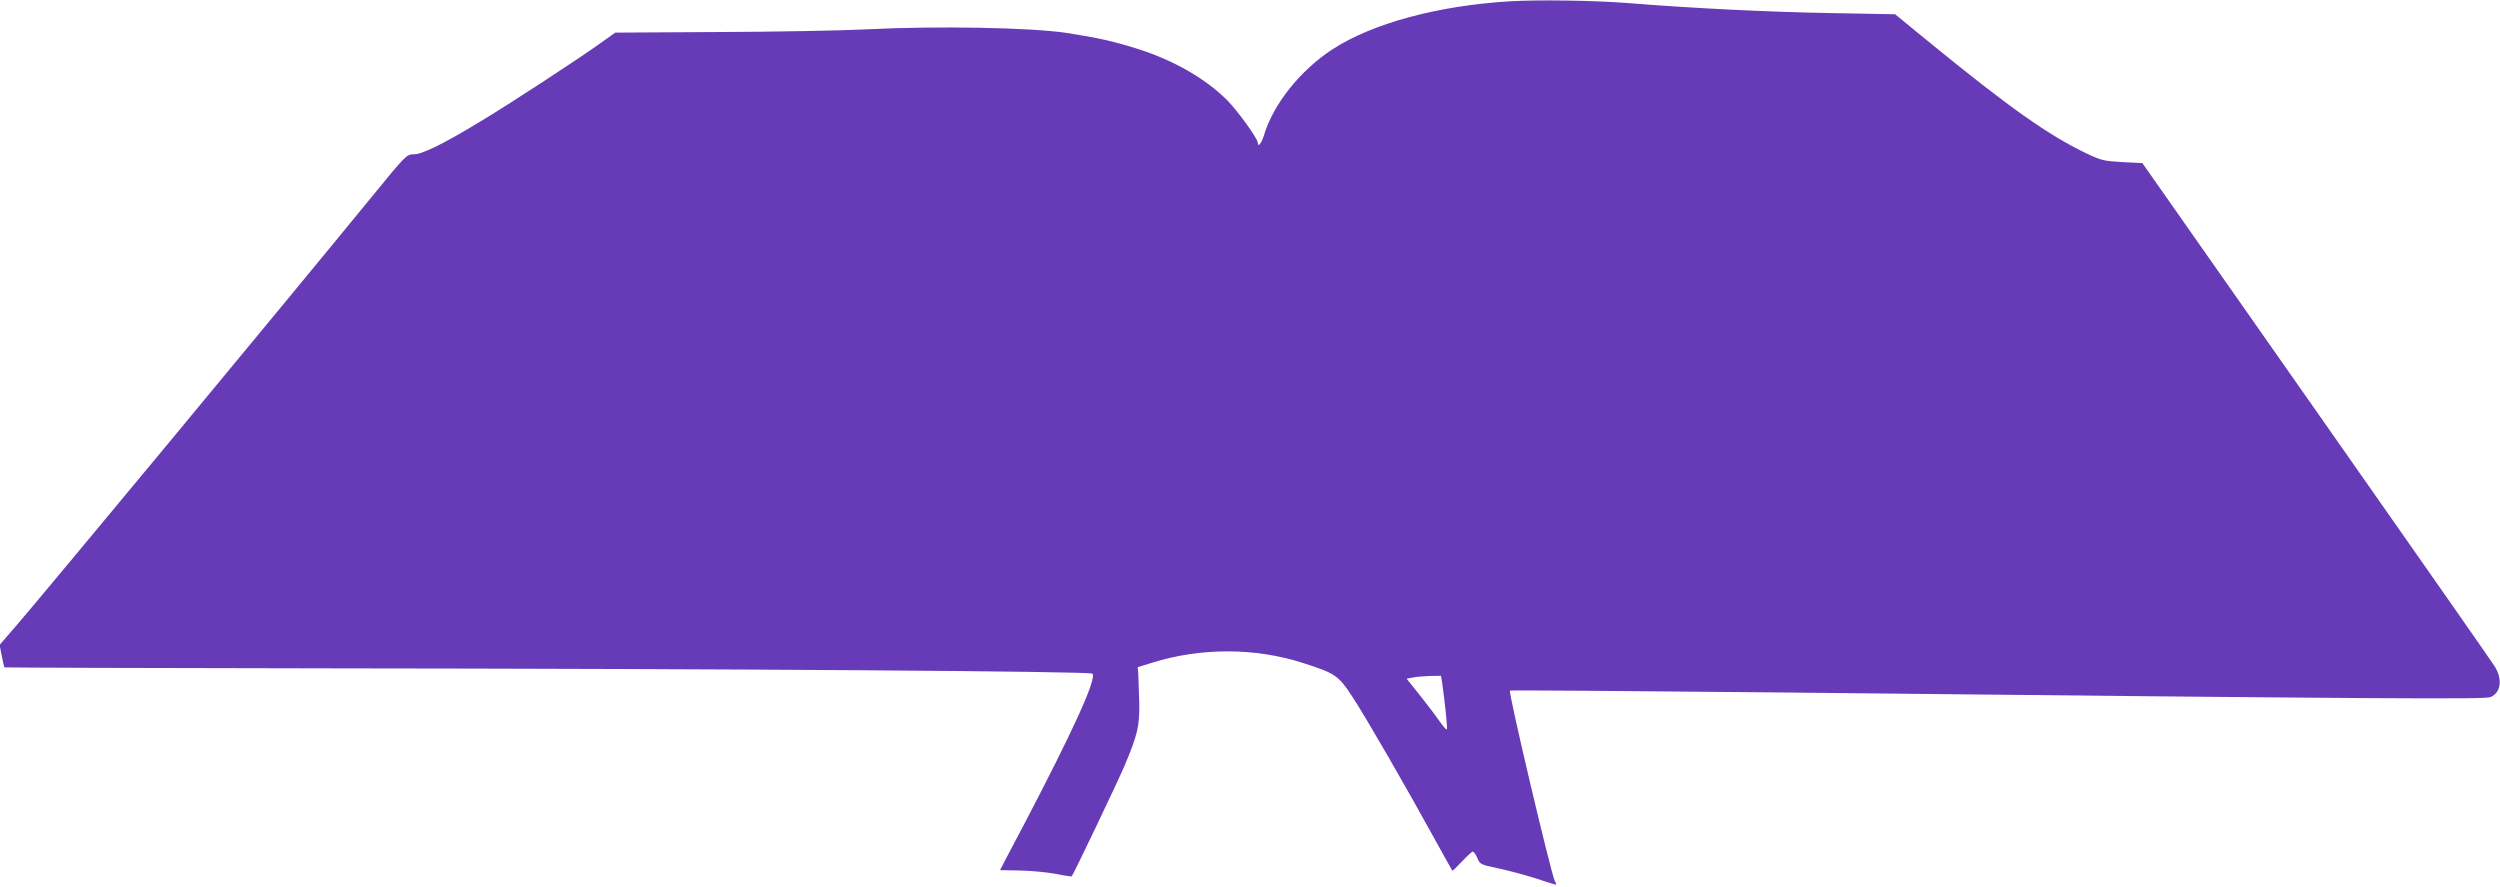 <?xml version="1.0" standalone="no"?>
<!DOCTYPE svg PUBLIC "-//W3C//DTD SVG 20010904//EN"
 "http://www.w3.org/TR/2001/REC-SVG-20010904/DTD/svg10.dtd">
<svg version="1.0" xmlns="http://www.w3.org/2000/svg"
 width="1280pt" height="454pt" viewBox="0 0 1280 454"
 preserveAspectRatio="xMidYMid meet">
<g transform="translate(0,454) scale(0.1,-0.1)"
fill="#673ab7" stroke="none">
<path d="M7725 4533 c-368 -23 -698 -113 -902 -245 -166 -108 -305 -282 -353
-445 -12 -38 -30 -59 -30 -34 0 21 -104 165 -158 219 -109 109 -273 203 -452
260 -127 40 -200 57 -366 83 -182 28 -664 37 -1021 19 -137 -7 -483 -13 -770
-14 l-523 -3 -77 -55 c-113 -81 -468 -313 -615 -401 -190 -115 -296 -167 -339
-167 -37 0 -42 -5 -215 -217 -509 -622 -1643 -1989 -1817 -2192 l-89 -103 11
-56 c6 -30 12 -57 14 -59 2 -1 743 -4 1648 -5 2104 -2 3910 -15 3922 -27 24
-24 -99 -293 -352 -776 -67 -126 -121 -230 -121 -230 0 0 46 -1 103 -2 56 -1
138 -9 181 -17 44 -9 81 -14 83 -13 9 9 237 487 271 567 67 160 77 202 75 325
-2 61 -4 126 -5 144 l-3 35 71 22 c251 79 532 79 780 -2 162 -52 177 -63 248
-171 67 -102 270 -453 421 -728 49 -88 89 -161 91 -163 1 -2 23 19 49 47 26
28 52 51 56 51 5 0 15 -15 23 -33 13 -32 18 -34 102 -52 49 -10 136 -33 193
-51 57 -19 105 -34 108 -34 2 0 0 8 -6 18 -19 36 -239 967 -230 976 2 3 607
-2 1344 -9 3209 -34 3651 -36 3677 -24 54 24 62 93 19 160 -15 24 -427 613
-915 1309 l-887 1265 -102 5 c-92 5 -110 9 -181 43 -198 94 -401 238 -817 578
l-166 136 -329 6 c-331 6 -697 24 -1049 52 -169 13 -459 17 -600 8z m-341
-3490 c14 -97 28 -234 24 -238 -3 -3 -21 19 -41 47 -20 29 -66 89 -101 133
l-64 80 31 6 c18 4 57 7 89 8 l56 1 6 -37z"/>
</g>
</svg>
